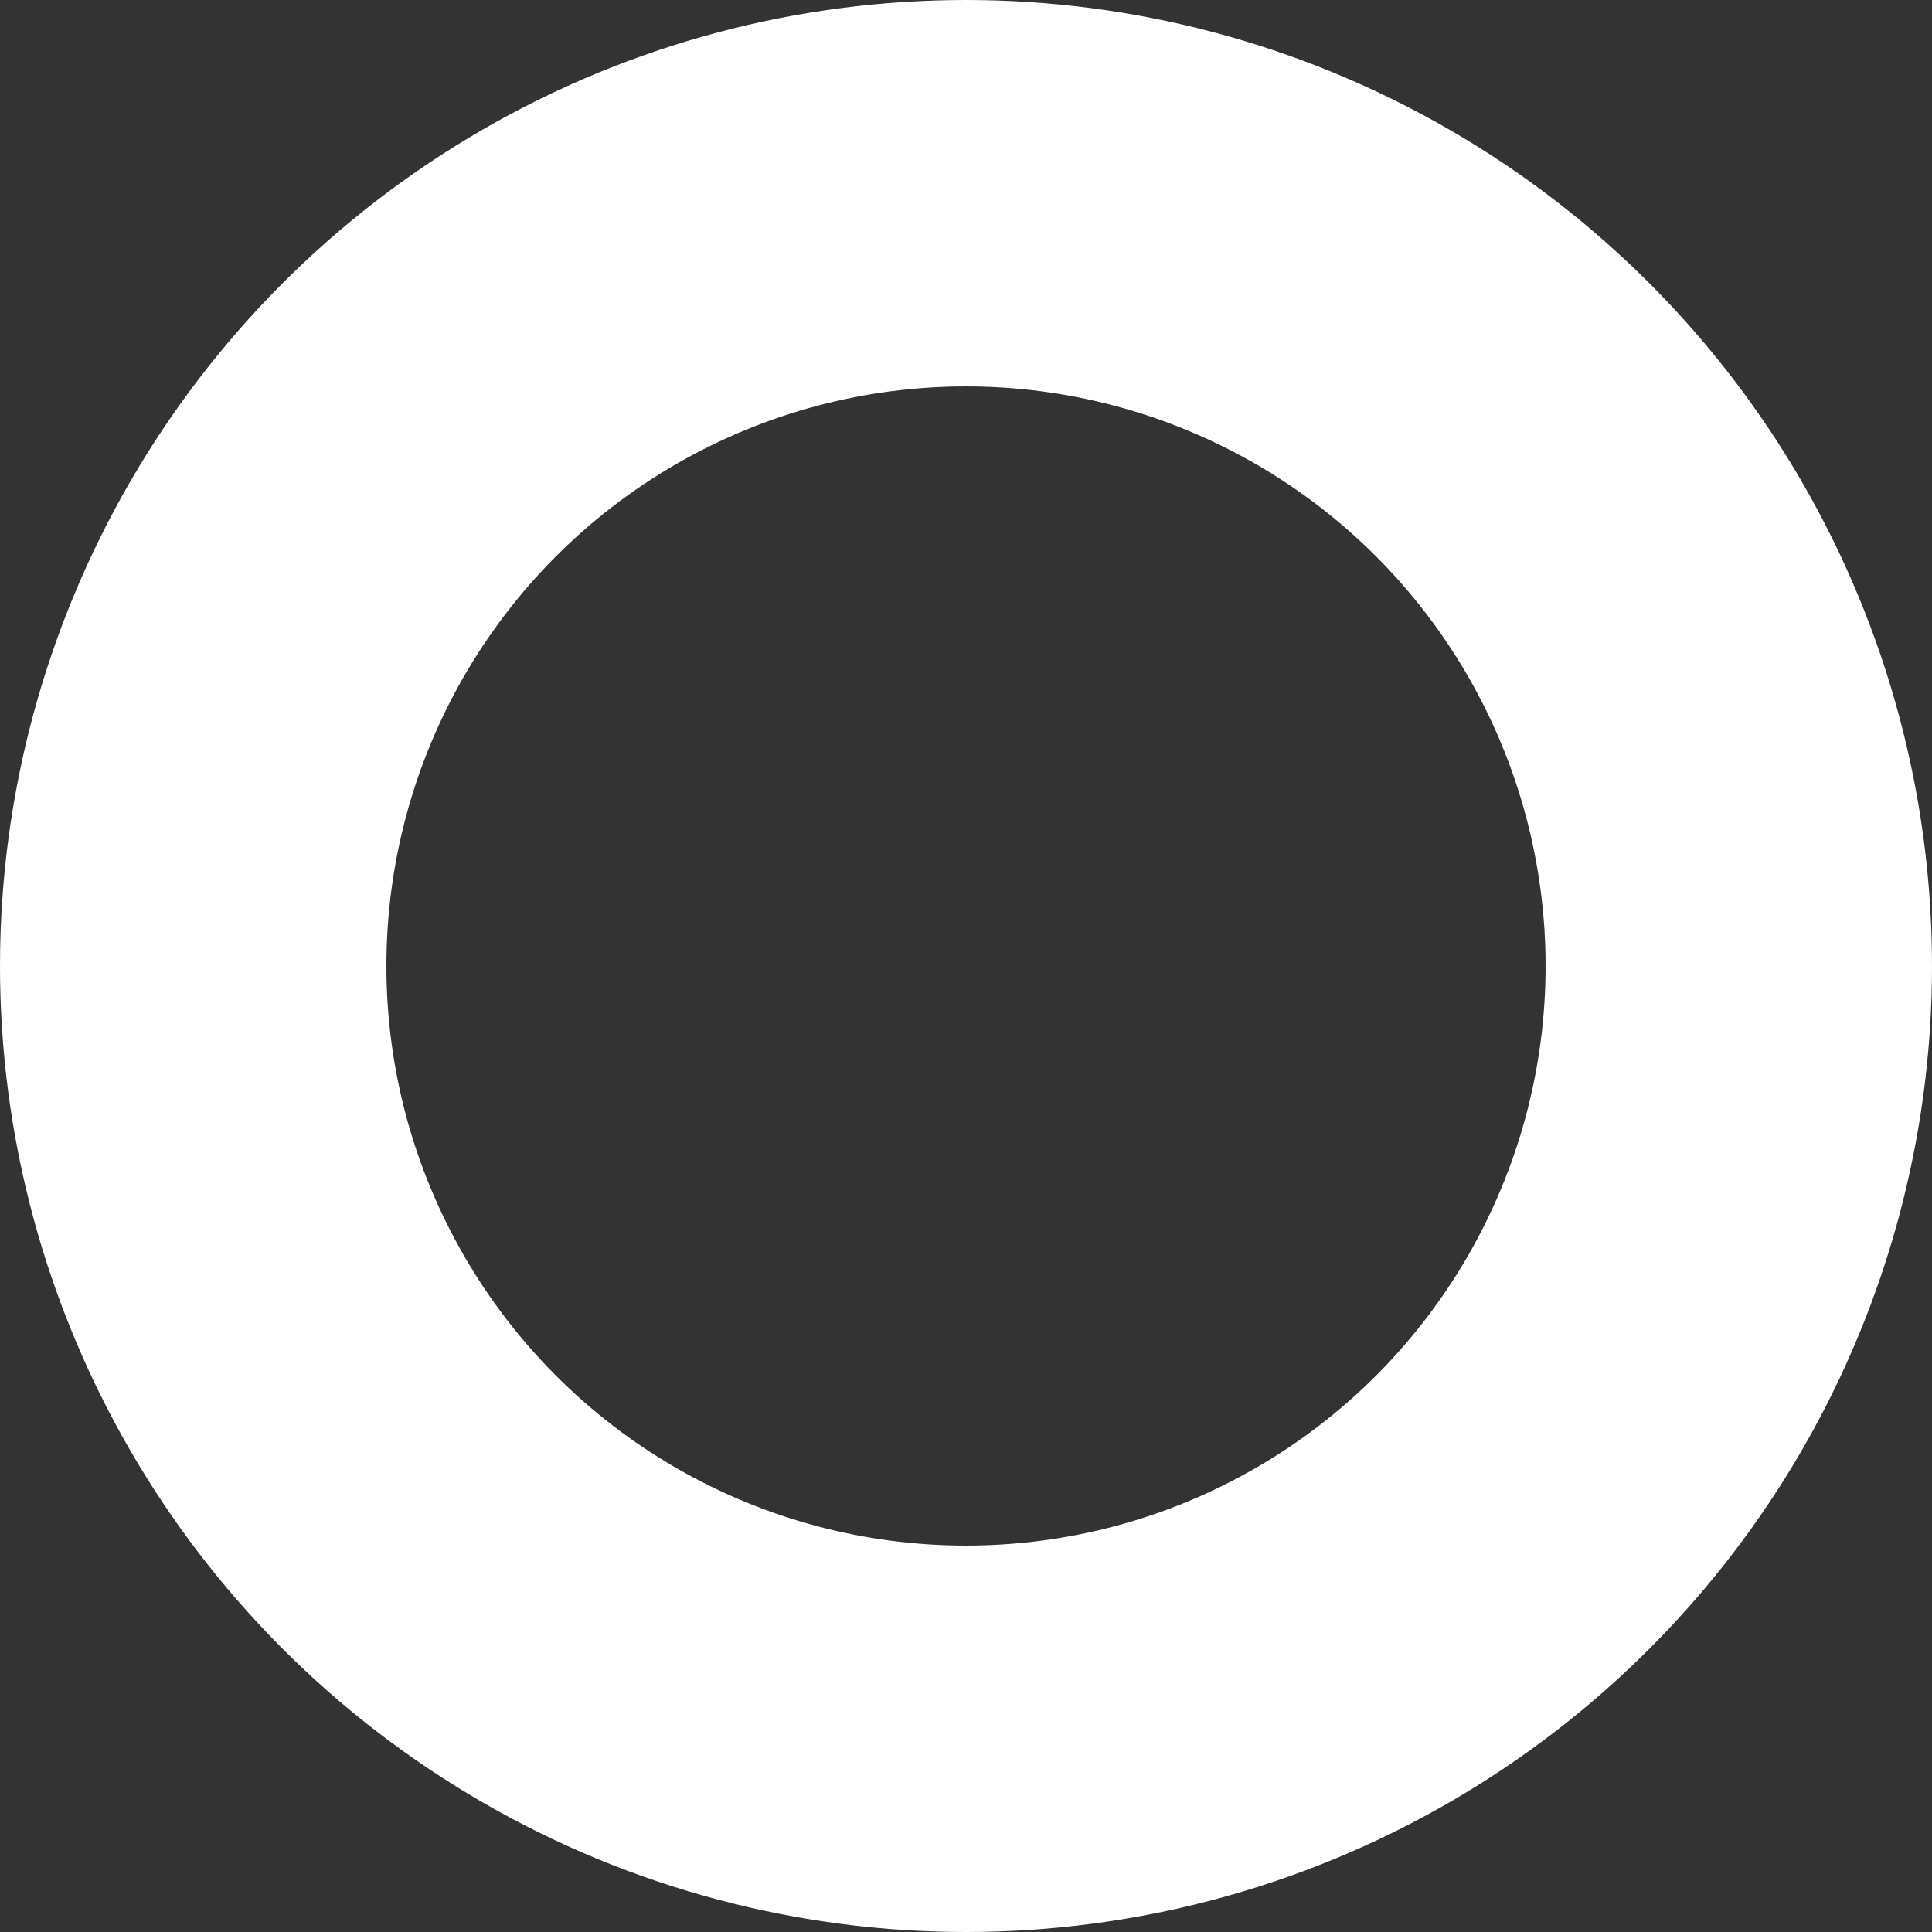 <?xml version="1.0" encoding="UTF-8" standalone="no"?><!DOCTYPE svg PUBLIC "-//W3C//DTD SVG 1.1//EN" "http://www.w3.org/Graphics/SVG/1.1/DTD/svg11.dtd"><svg width="20" height="20" viewBox="0 0 20 20" xmlns="http://www.w3.org/2000/svg">
    <rect x="0" y="0" width="20" height="20" fill="#333333" stroke="none"/>
    <style type="text/css">
      #c {
        fill: transparent;
        stroke: #ffffff;
        stroke-width: 4;
        stroke-linecap: round;
        stroke-dasharray: 62.8;
        transform-origin: 10px 10px 0;
        animation: spinner 2s linear infinite;
      }

      @keyframes spinner {
        0% {
          transform: rotate(0deg);
          stroke-dashoffset: 13.2;
        }
        50% {
          transform: rotate(720deg);
          stroke-dashoffset: 62.8;
        }
        100% {
          transform: rotate(1080deg);
          stroke-dashoffset: 13.2;
        }
      }

    </style>
    <circle id="c" cx="10" cy="10" r="8"></circle>
</svg>
